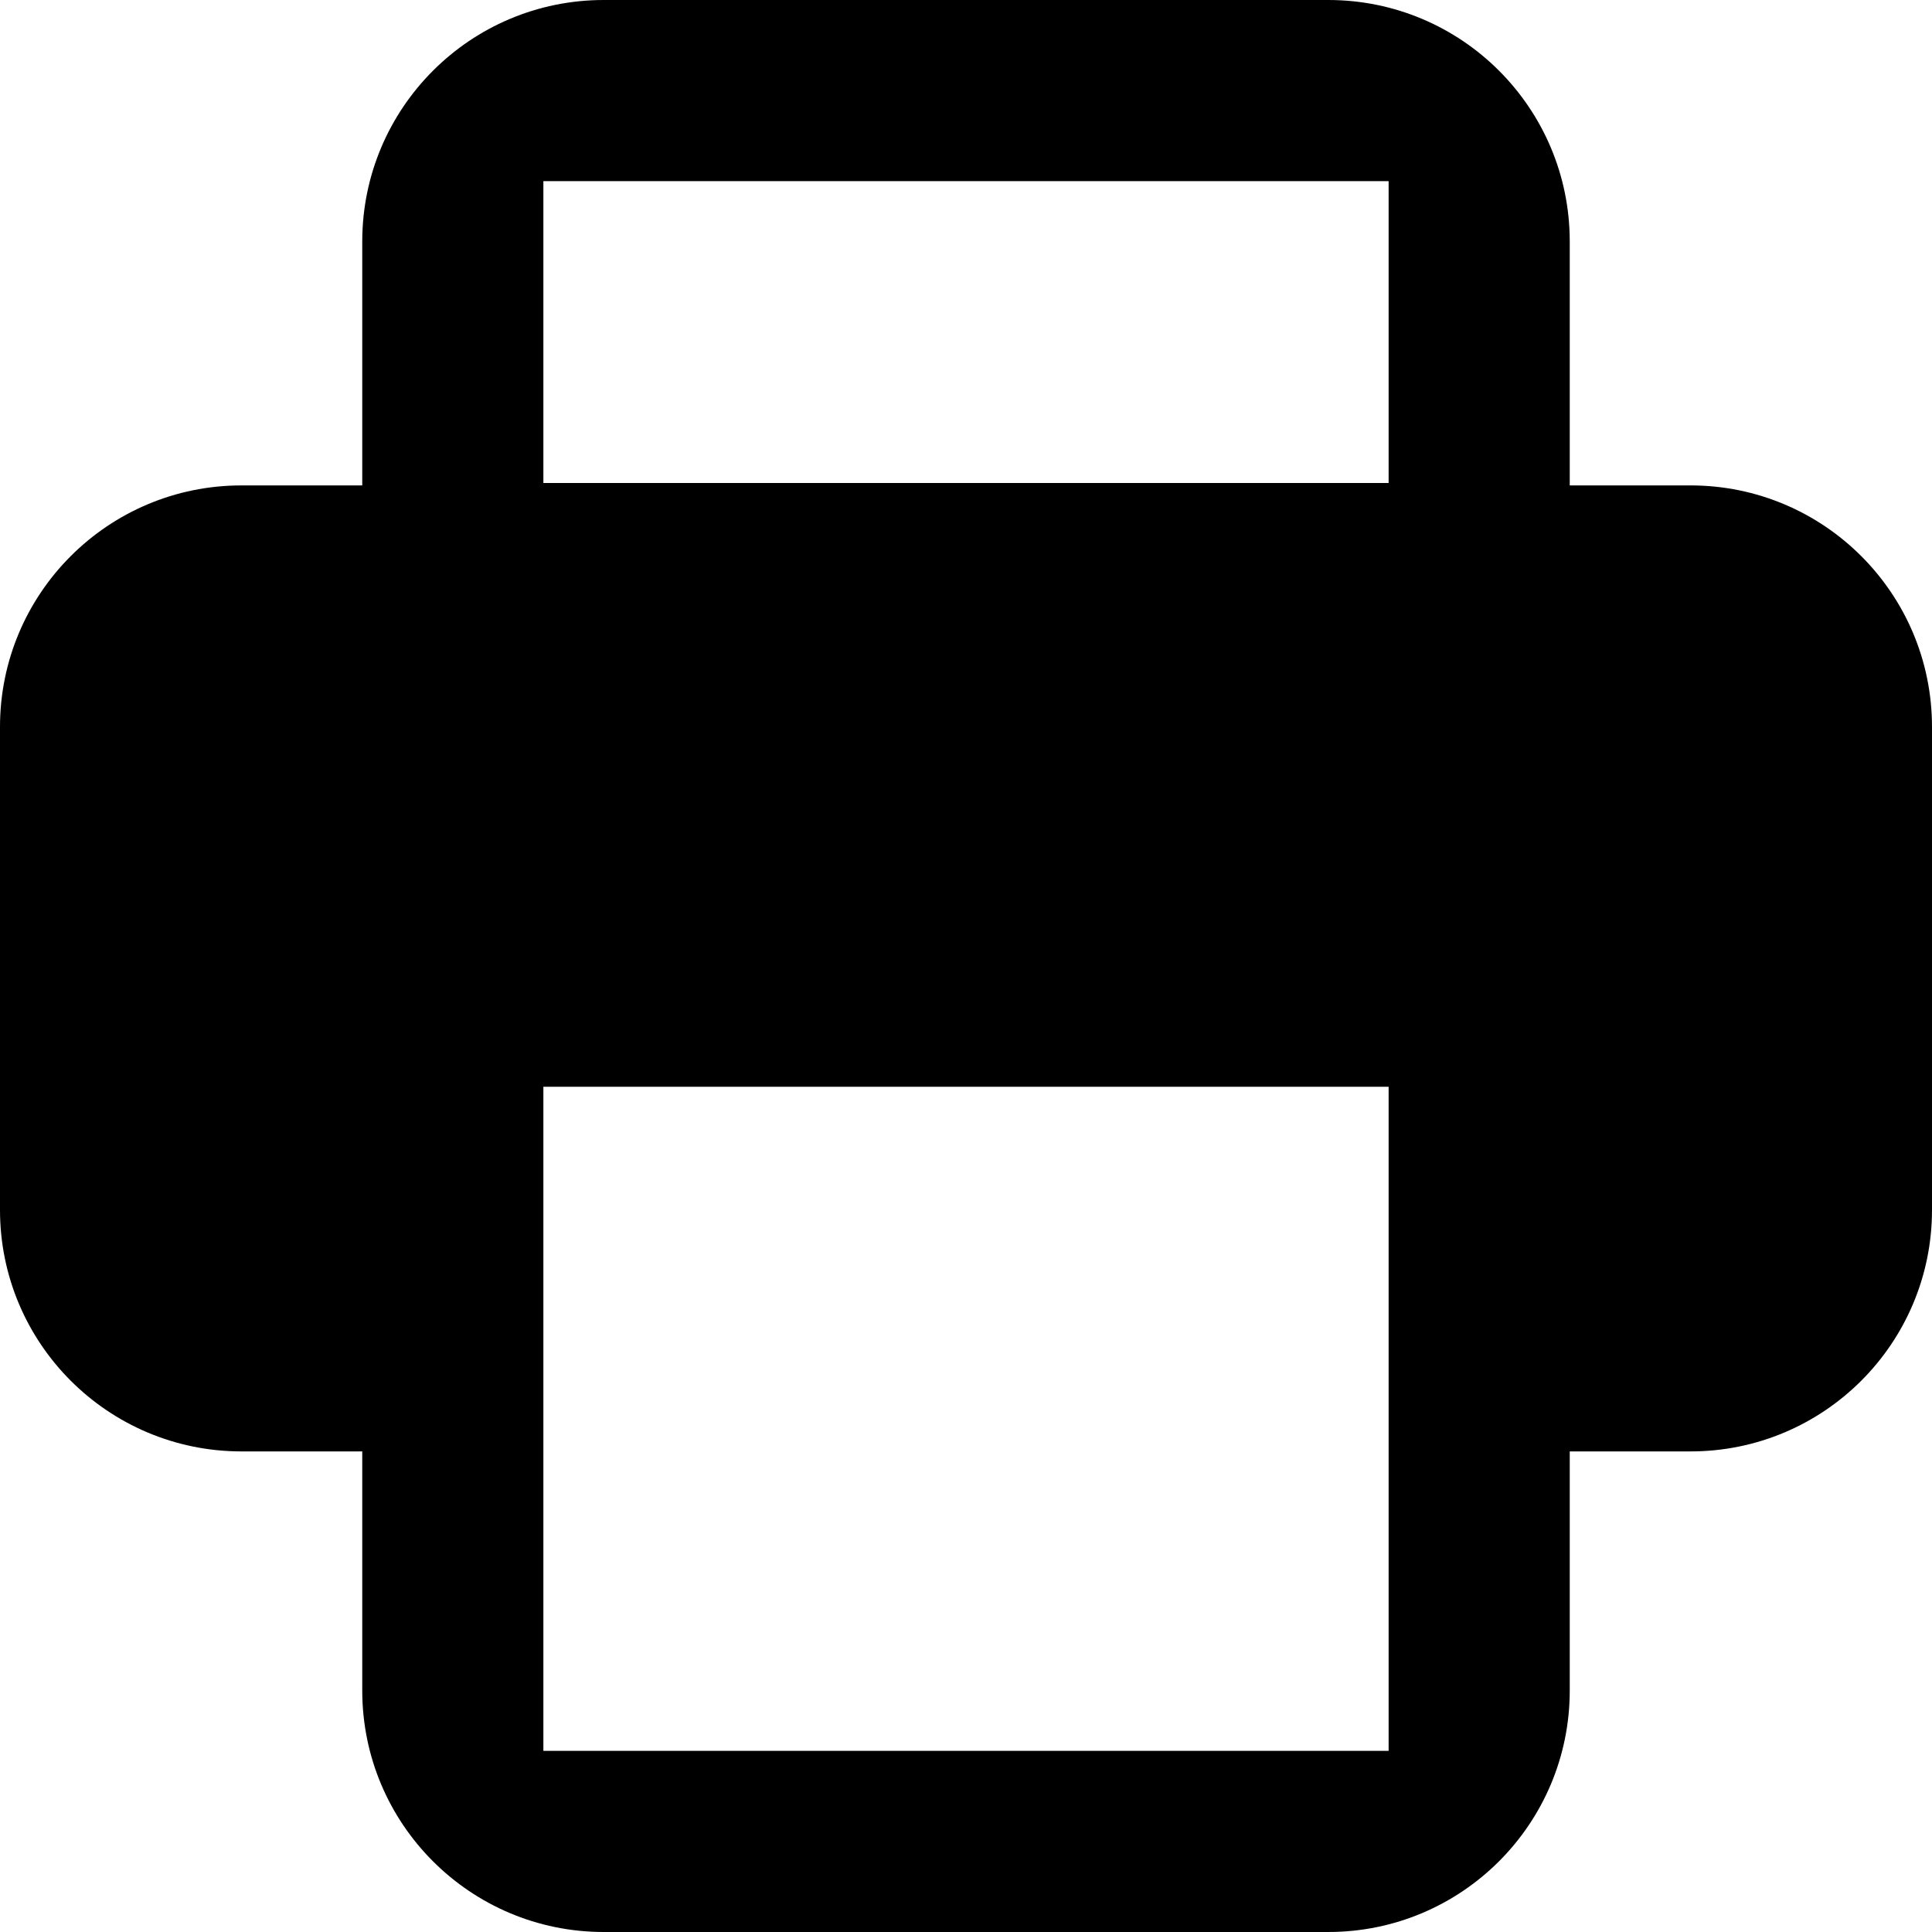 <svg width="16" height="16" viewBox="0 0 16 16" fill="none" xmlns="http://www.w3.org/2000/svg">
<g clip-path="url(#clip0_295_524)">
<path fill-rule="evenodd" clip-rule="evenodd" d="M5 0C3.895 0 3 0.895 3 2V4.004L3 4.02H2C0.895 4.02 0 4.915 0 6.02V10.02C0 11.125 0.895 12.02 2 12.02H3V14C3 15.105 3.895 16 5 16H11C12.105 16 13 15.105 13 14V12.02H14C15.105 12.02 16 11.125 16 10.02V6.02C16 4.915 15.105 4.02 14 4.02H13L13 4.004V2C13 0.895 12.105 0 11 0H5ZM4.5 1.5H11.5V4H4.5V1.5ZM11.5 9H4.5V14.5H11.5V9Z" fill="currentColor"/>
</g>
<defs>
<clipPath id="clip0_295_524">
<rect width="16" height="16" fill="white"/>
</clipPath>
</defs>
</svg>
